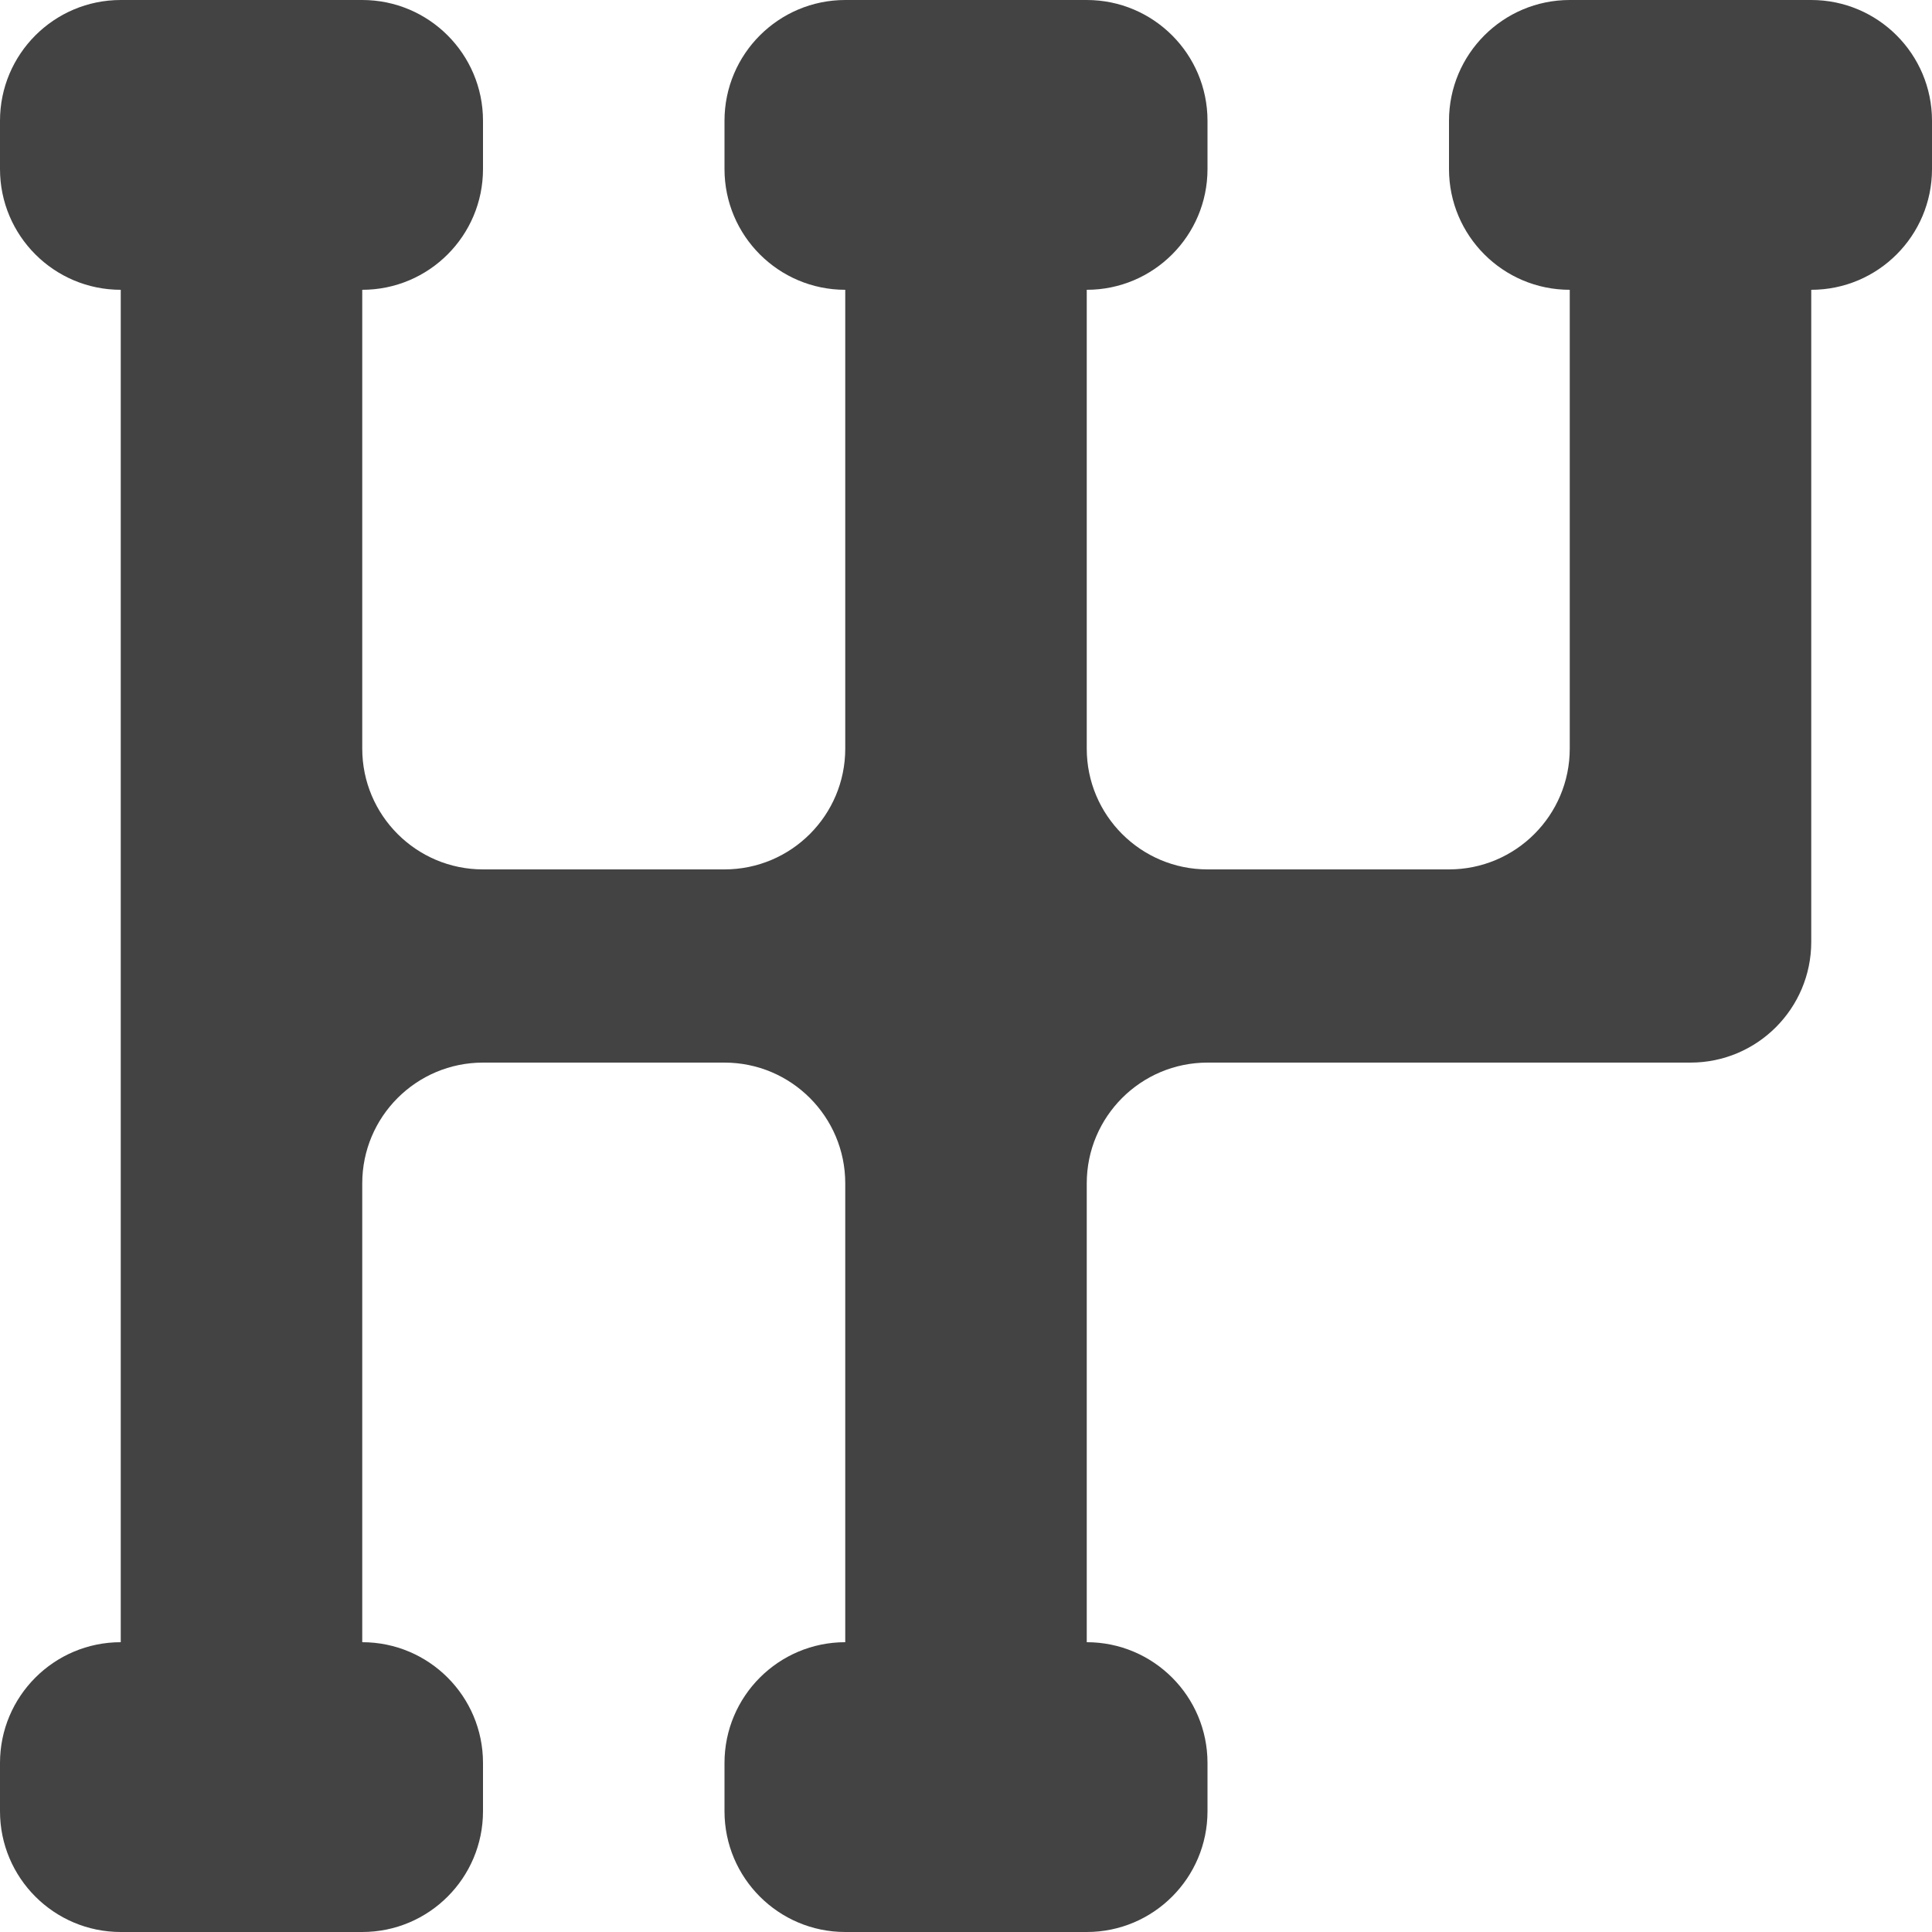 <svg width="16" height="16" viewBox="0 0 16 16" fill="none" xmlns="http://www.w3.org/2000/svg">
<path d="M4 1.4C4 1.952 3.552 2.4 3 2.4H1C0.448 2.4 0 1.952 0 1.4V1C0 0.448 0.448 0 1 0H3C3.552 0 4 0.448 4 1V1.4ZM0 15C0 15.552 0.448 16 1 16H3C3.552 16 4 15.552 4 15V14.6C4 14.048 3.552 13.6 3 13.6H1C0.448 13.6 0 14.048 0 14.6V15ZM10 1C10 0.448 9.552 0 9 0H7C6.448 0 6 0.448 6 1V1.4C6 1.952 6.448 2.4 7 2.4H9C9.552 2.4 10 1.952 10 1.4V1ZM6 15C6 15.552 6.448 16 7 16H9C9.552 16 10 15.552 10 15V14.6C10 14.048 9.552 13.6 9 13.6H8H7C6.448 13.6 6 14.048 6 14.6V15ZM13 0C12.448 0 12 0.448 12 1V1.4C12 1.952 12.448 2.4 13 2.4H15C15.552 2.4 16 1.952 16 1.4V1C16 0.448 15.552 0 15 0H13ZM13 6.2C13 6.752 12.552 7.2 12 7.2H10C9.448 7.2 9 6.752 9 6.2V2.4H7V6.2C7 6.752 6.552 7.2 6 7.2H4C3.448 7.2 3 6.752 3 6.2V4.4V2.4H1V13.6H3V11.2V9.8C3 9.248 3.448 8.8 4 8.8H6C6.552 8.8 7 9.248 7 9.8V13.6H9V9.8C9 9.248 9.448 8.8 10 8.8H14C14.552 8.8 15 8.352 15 7.8V2.4H13V6.2Z" fill="#434343"/>
</svg>
